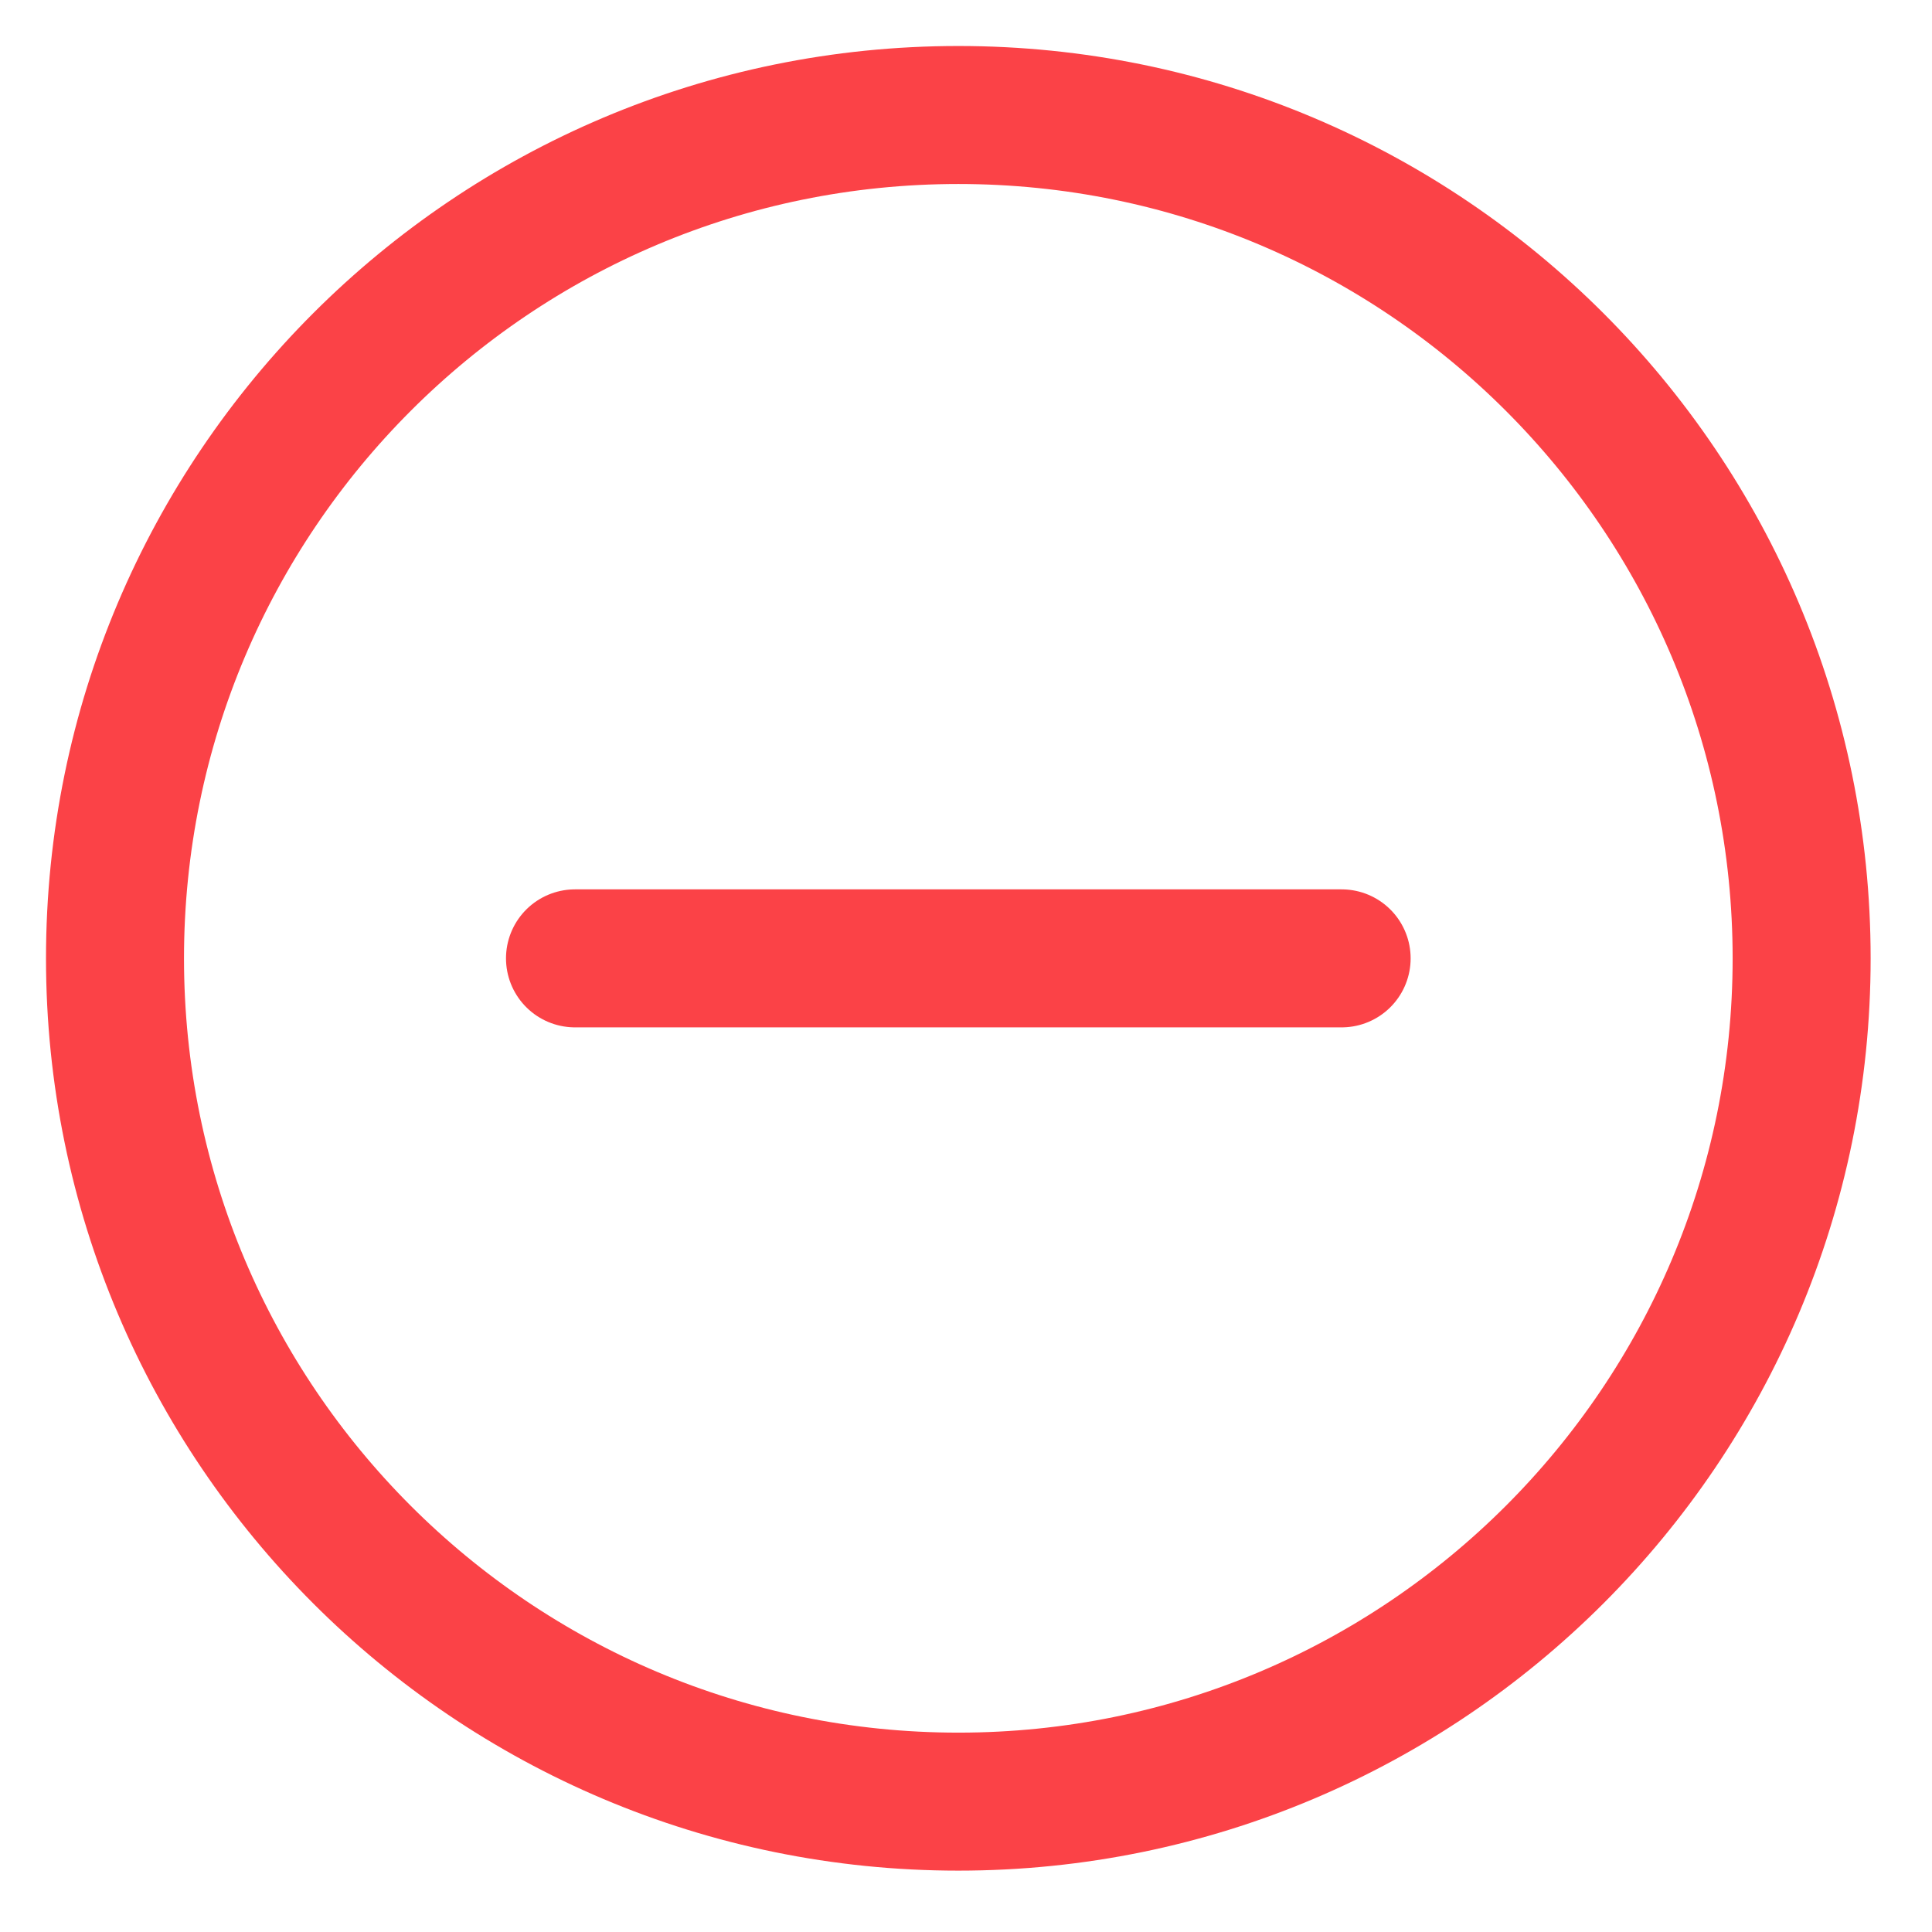 <svg width="21" height="21" viewBox="0 0 21 21" fill="none" xmlns="http://www.w3.org/2000/svg">
<path d="M14.583 10.417H6.25" stroke="#FB4247" stroke-width="1.5" stroke-miterlimit="10" stroke-linecap="round" stroke-linejoin="round"/>
<path d="M10.417 19.583C15.479 19.583 19.583 15.479 19.583 10.417C19.583 5.354 15.479 1.25 10.417 1.25C5.354 1.25 1.25 5.354 1.25 10.417C1.25 15.479 5.354 19.583 10.417 19.583Z" stroke="#FB4247" stroke-width="1.5" stroke-miterlimit="10" stroke-linecap="round" stroke-linejoin="round"/>
</svg>
